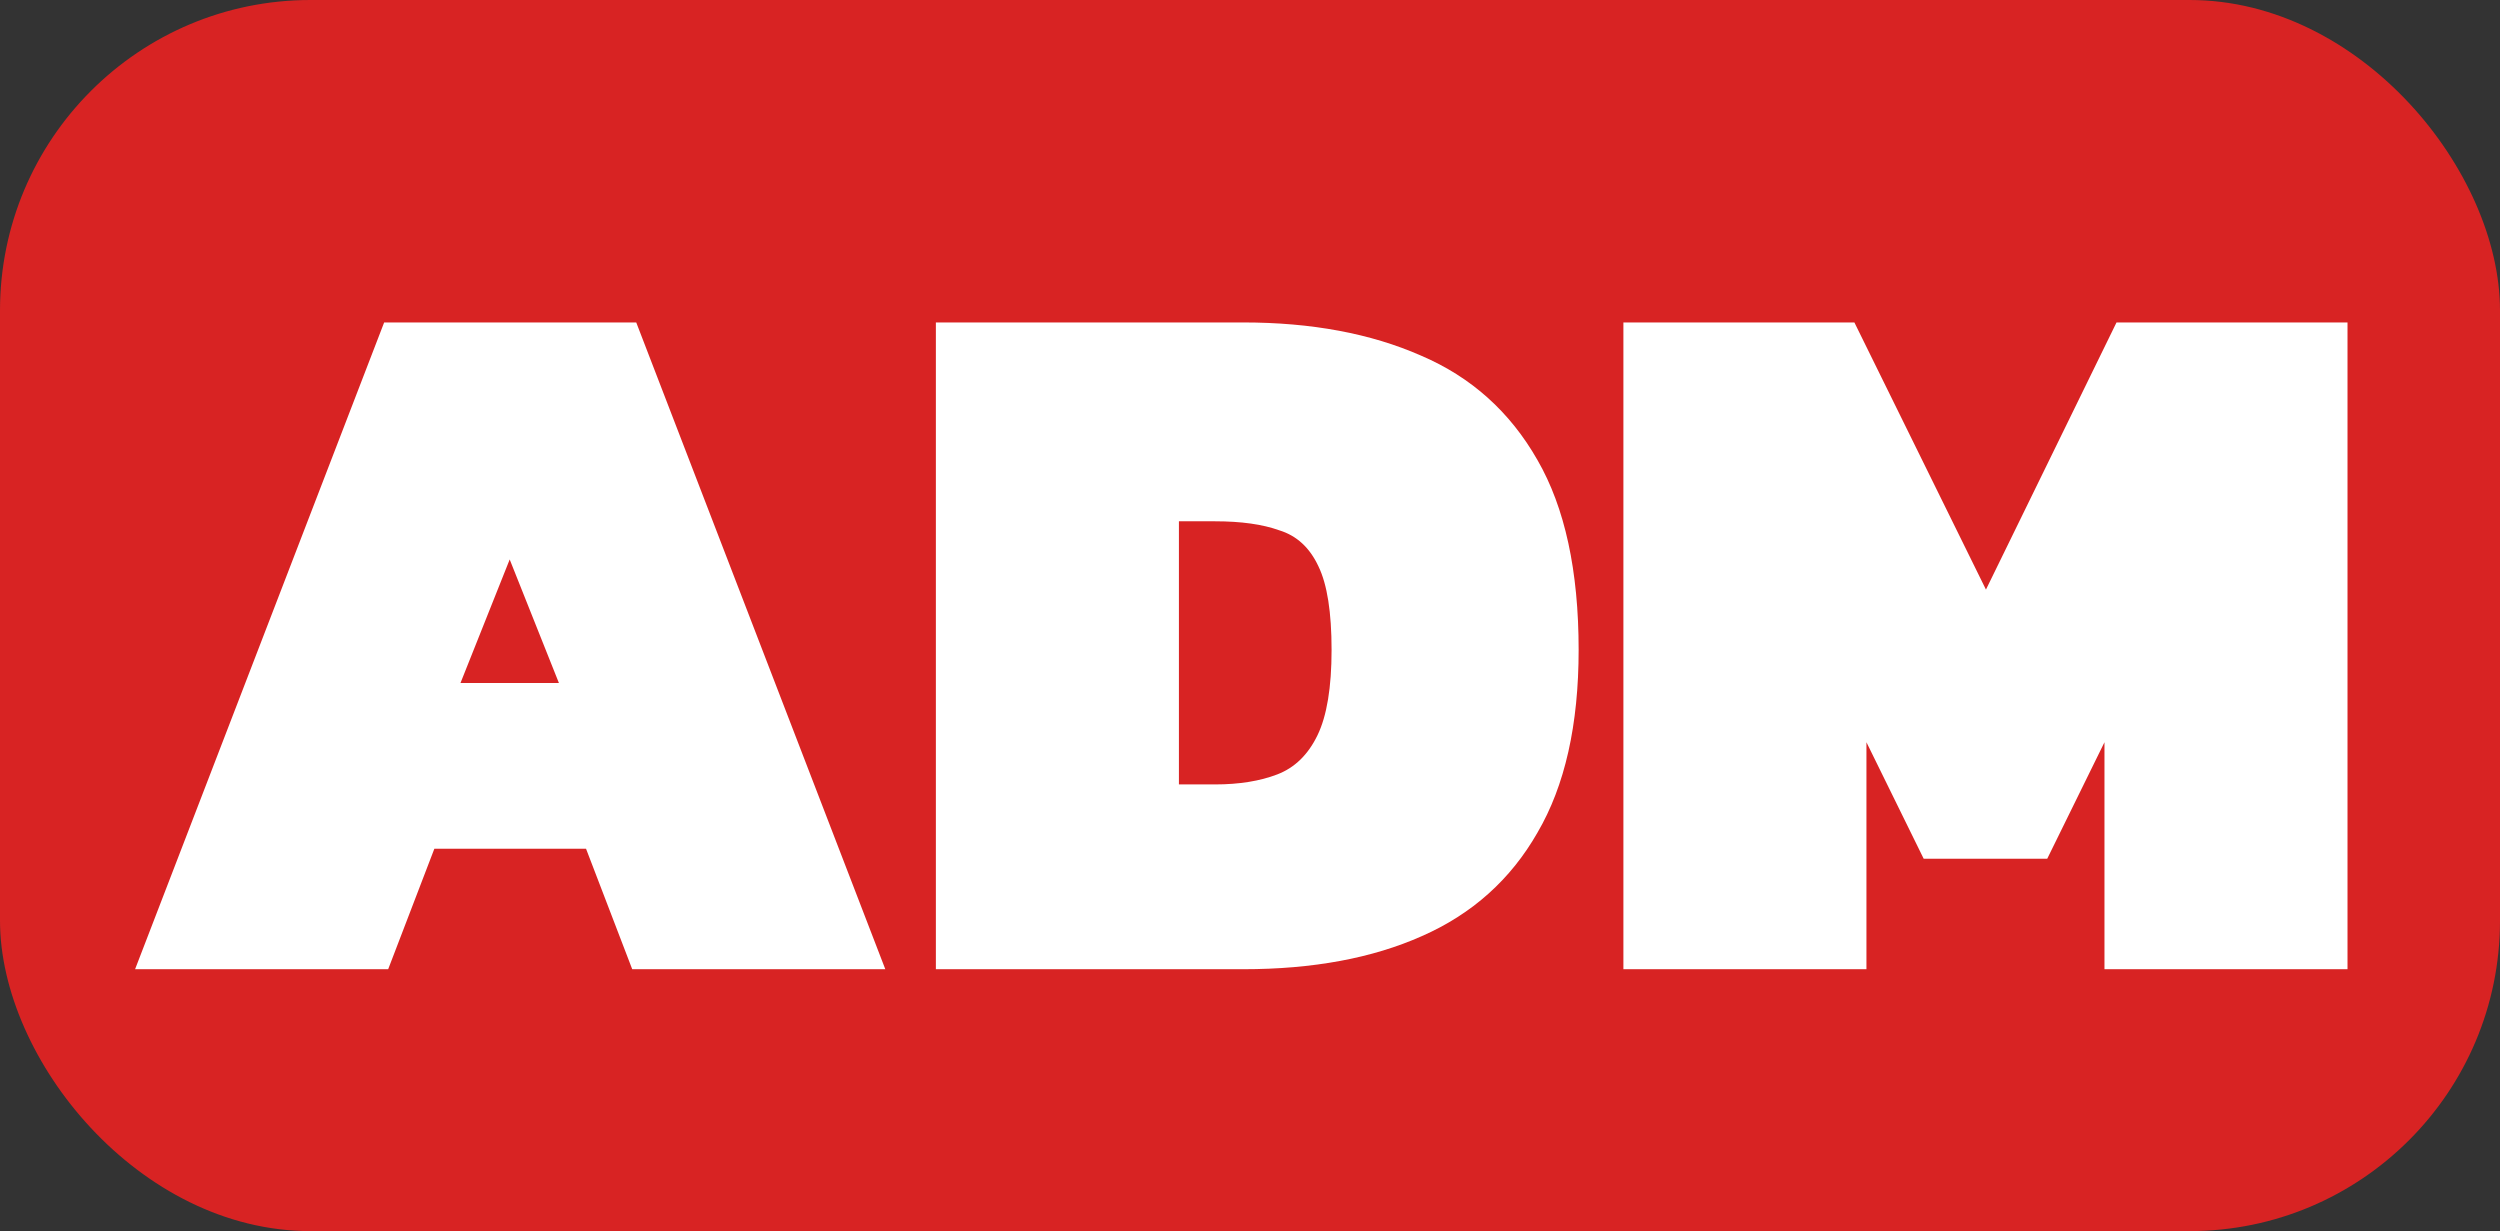 <svg width="926" height="456" viewBox="0 0 926 456" fill="none" xmlns="http://www.w3.org/2000/svg">
<rect x="0" y="0" width="926" height="456" fill="#333333" stroke="none"/>
<g clip-path="url(#clip0_5_10)">
<rect width="926" height="456" rx="115" fill="#D82323"/>
<path d="M50.035 359L142.291 119.432H235.663L327.919 359H234.175L217.063 314.36H160.891L143.779 359H50.035ZM170.563 252.98H207.019L188.791 207.224L170.563 252.98ZM346.647 359V119.432H460.479C485.775 119.432 507.723 123.524 526.323 131.708C544.923 139.644 559.307 152.54 569.475 170.396C579.643 188.004 584.727 211.44 584.727 240.704C584.727 268.48 579.643 291.048 569.475 308.408C559.555 325.768 545.295 338.54 526.695 346.724C508.343 354.908 486.271 359 460.479 359H346.647ZM436.671 290.552H450.063C458.991 290.552 466.679 289.312 473.127 286.832C479.575 284.352 484.535 279.516 488.007 272.324C491.479 265.132 493.215 254.592 493.215 240.704C493.215 226.816 491.603 216.524 488.379 209.828C485.155 202.884 480.319 198.42 473.871 196.436C467.671 194.204 459.735 193.088 450.063 193.088H436.671V290.552ZM601.307 359V119.432H686.867L735.599 218.384L783.959 119.432H869.519V359H779.495V274.928L758.291 318.08H712.535L691.331 274.928V359H601.307Z" fill="white"/>
</g>
<defs>
<clipPath id="clip0_5_10">
<rect width="926" height="456" fill="white"/>
</clipPath>
</defs>
</svg>
